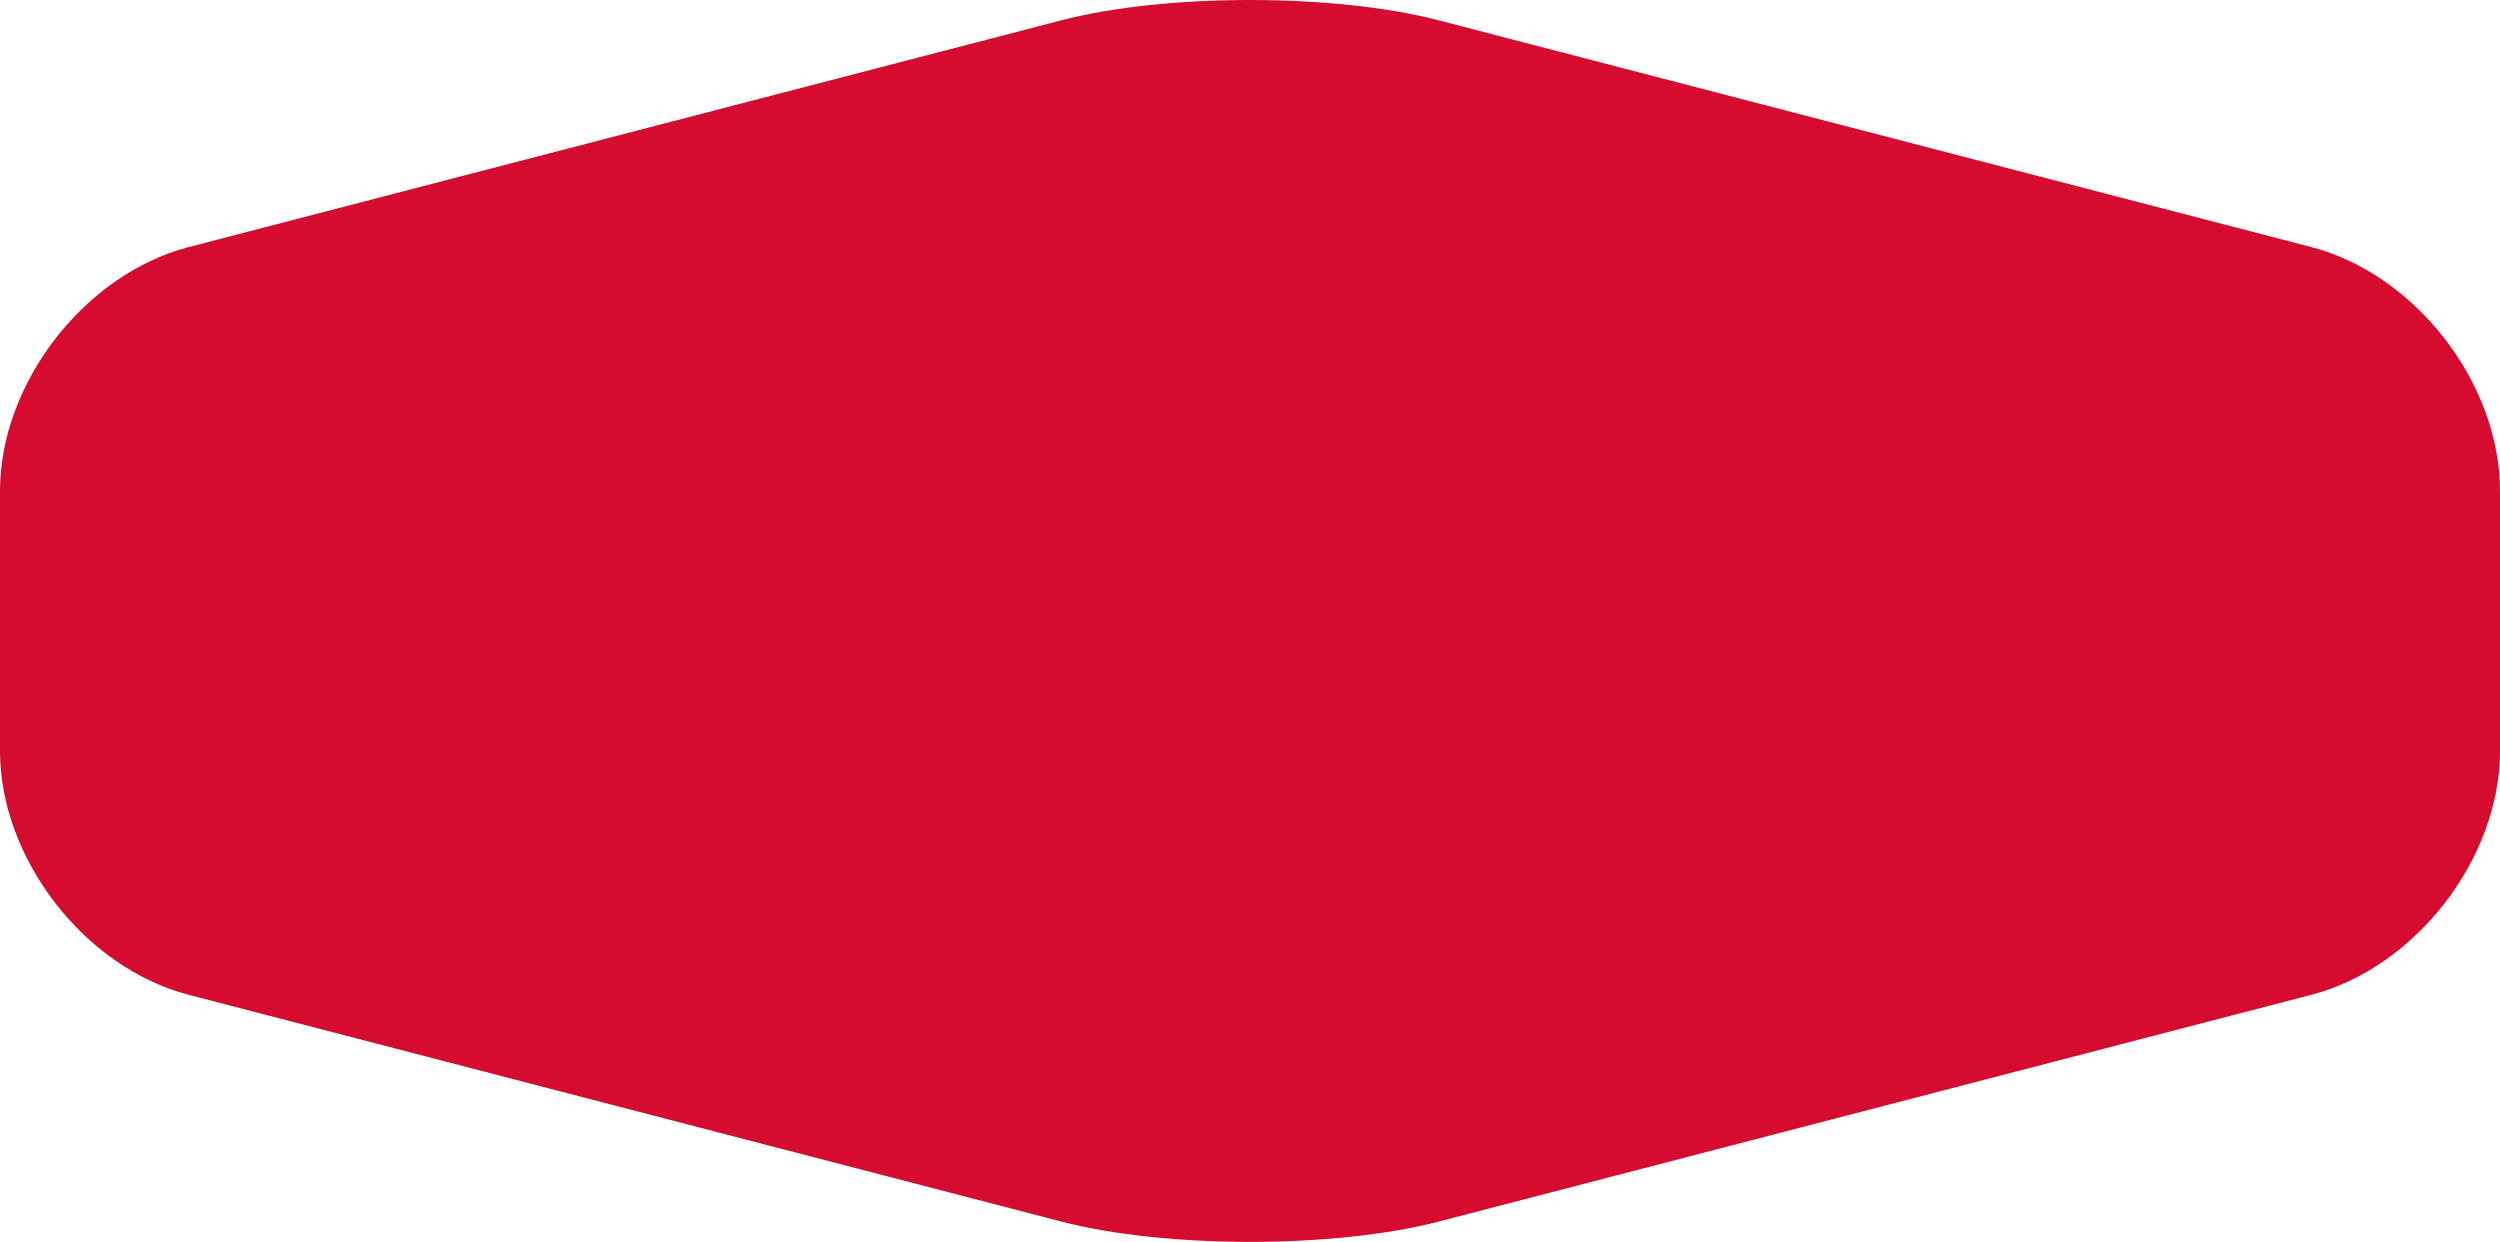 <svg xmlns="http://www.w3.org/2000/svg" xmlns:xlink="http://www.w3.org/1999/xlink" width="3287.688" height="1633.166" viewBox="0 0 3287.688 1633.166">
  <defs>
    <clipPath id="clip-path">
      <path id="Pfad_165" data-name="Pfad 165" d="M0,1542.851H3287.688V-90.315H0Z" transform="translate(0 90.315)" fill="#d50c2f"/>
    </clipPath>
  </defs>
  <g id="Gruppe_625" data-name="Gruppe 625" clip-path="url(#clip-path)">
    <g id="Gruppe_624" data-name="Gruppe 624" transform="translate(-0.009 0.006)">
      <path id="Pfad_164" data-name="Pfad 164" d="M2871.55,1235.865c137-35.605,248.062-179.2,248.062-320.756V573.359c0-141.554-111.065-285.151-248.062-320.756L1723.822-45.641c-137-35.606-359.128-35.606-496.125,0L79.968,252.6c-137,35.605-248.062,179.2-248.062,320.756V915.109c0,141.554,111.066,285.151,248.062,320.756L1227.7,1534.108c137,35.605,359.128,35.605,496.125,0Z" transform="translate(168.094 72.345)" fill="#d50c2f"/>
    </g>
  </g>
</svg>
